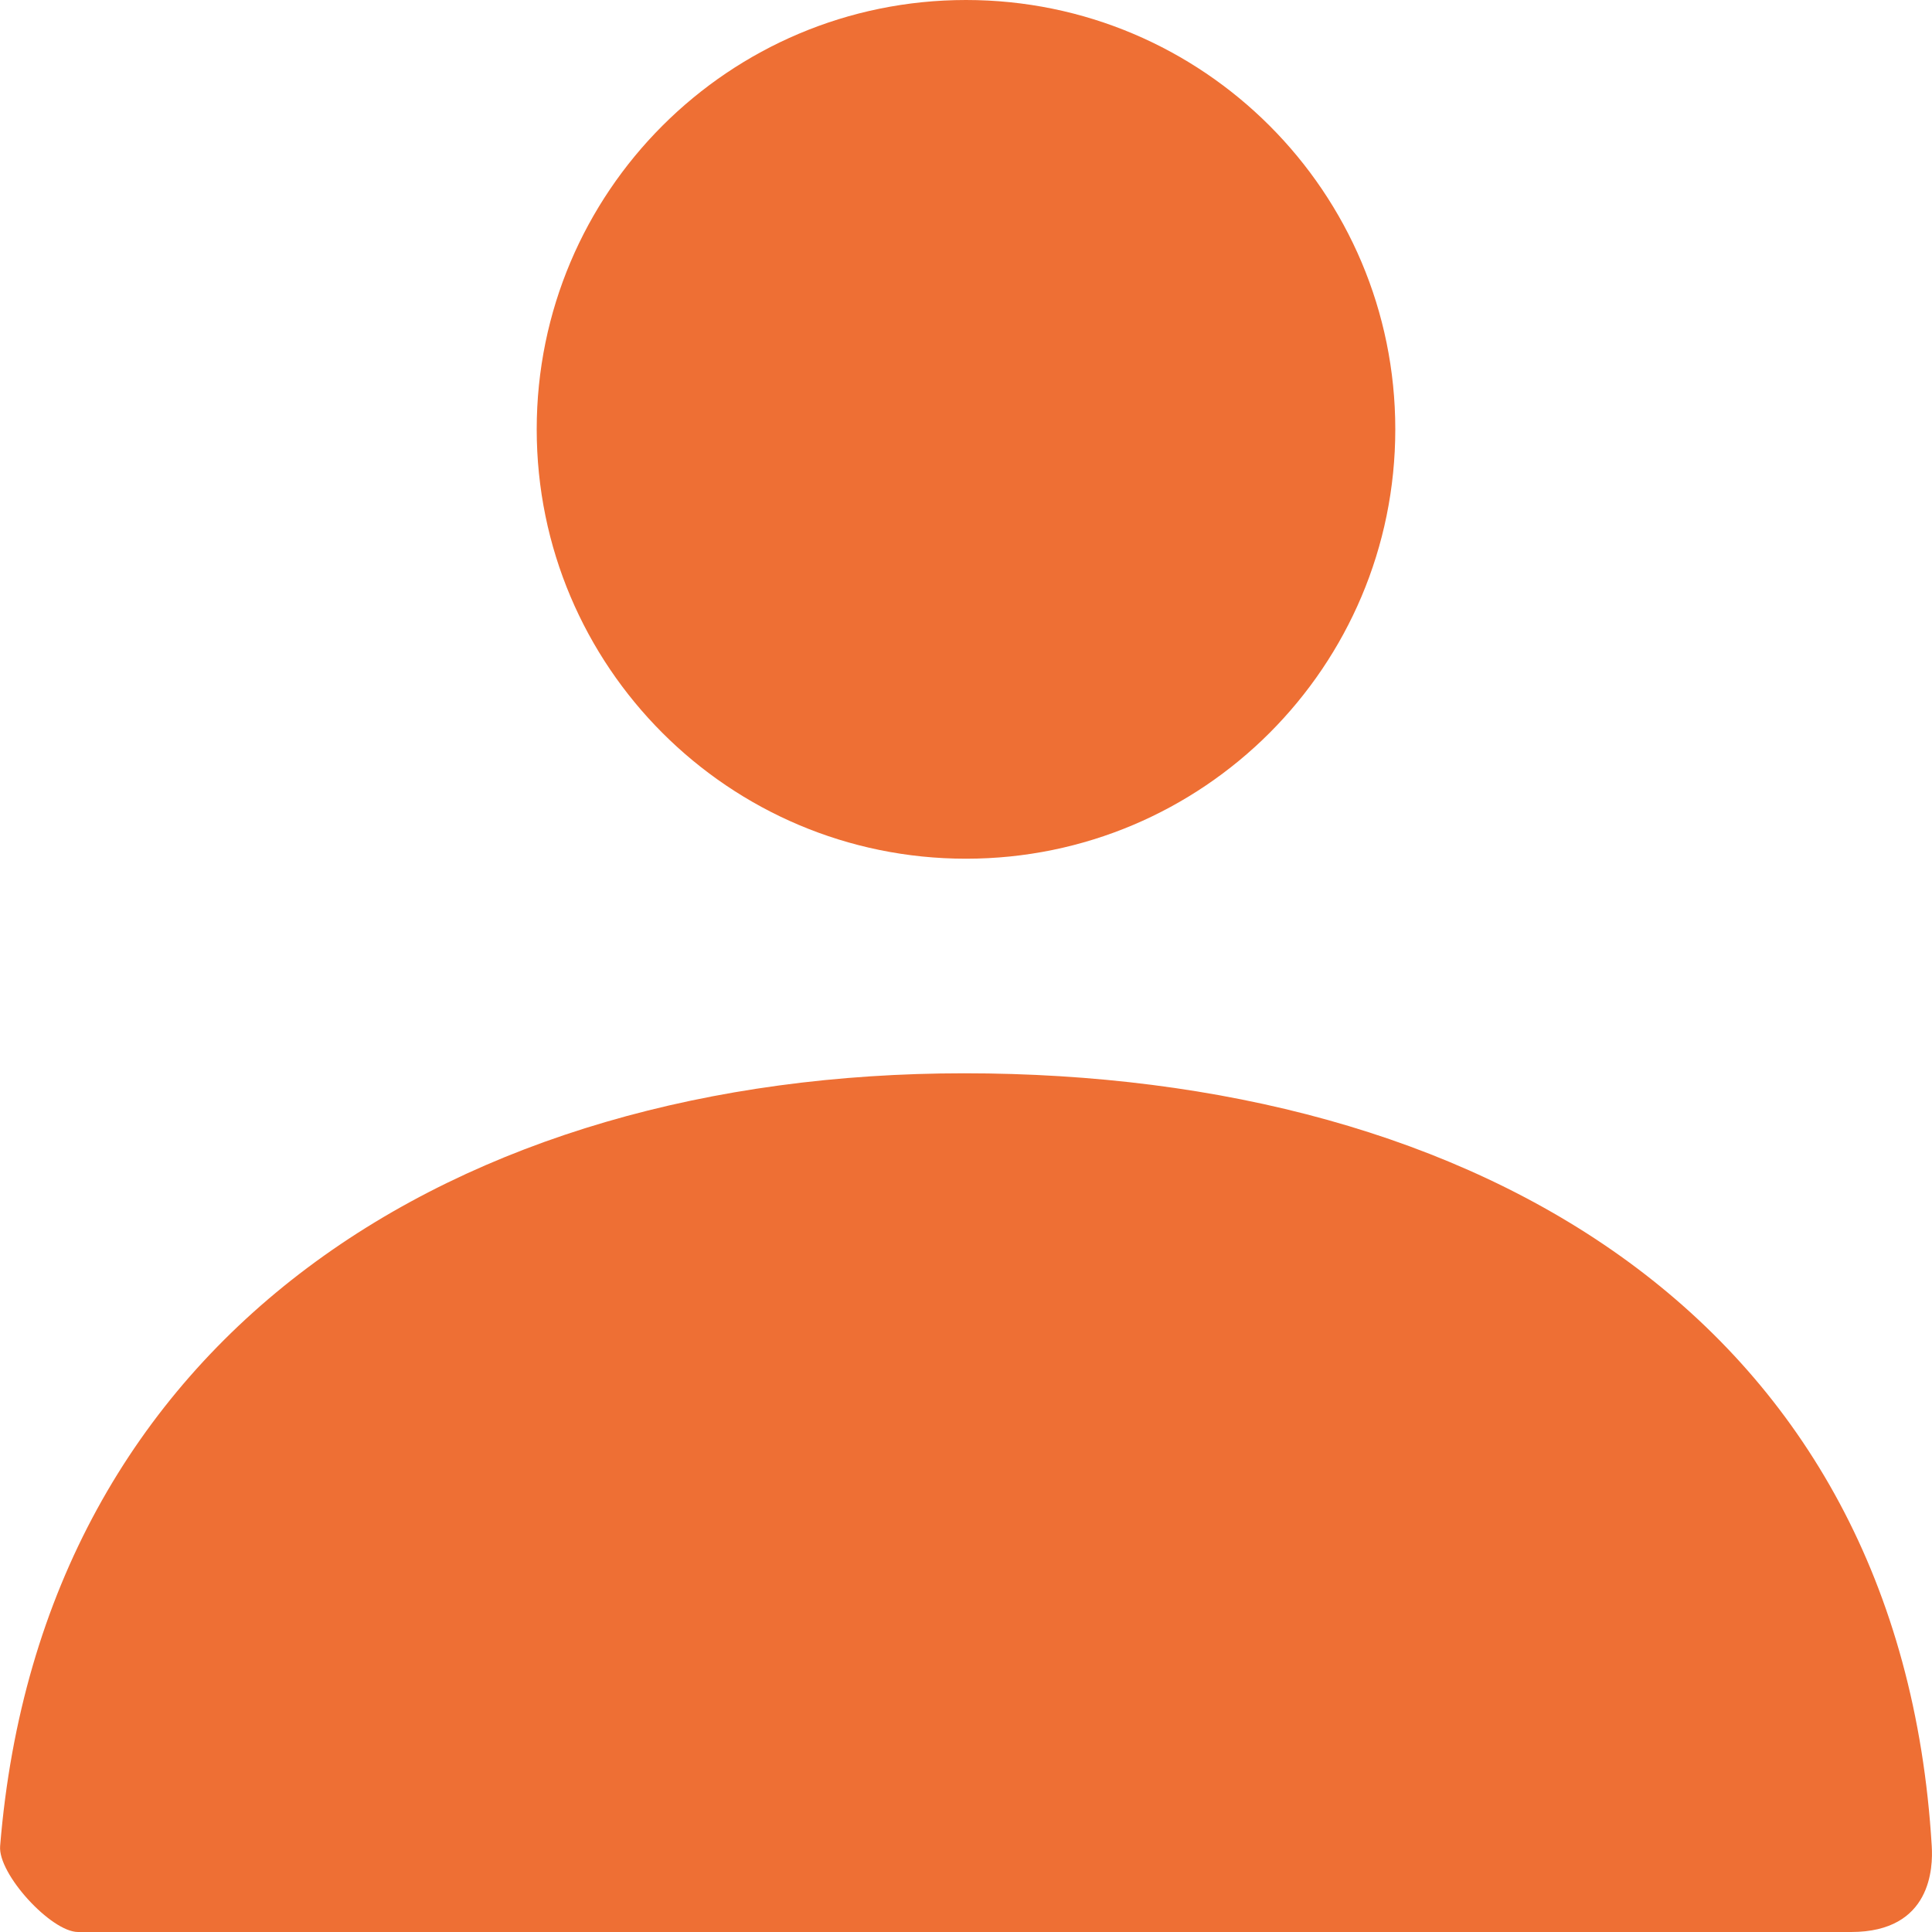 <svg width="15" height="15" viewBox="0 0 15 15" fill="none" xmlns="http://www.w3.org/2000/svg">
<path fill-rule="evenodd" clip-rule="evenodd" d="M4.167 3.333C4.167 5.174 5.659 6.667 7.5 6.667C9.341 6.667 10.833 5.174 10.833 3.333C10.833 1.492 9.341 0 7.5 0C5.659 0 4.167 1.492 4.167 3.333ZM7.486 8.333C3.552 8.333 0.324 10.355 0.001 14.333C-0.017 14.549 0.397 15 0.606 15H14.372C14.998 15 15.008 14.496 14.998 14.333C14.754 10.244 11.476 8.333 7.486 8.333Z" fill="#EE6F34"/>
</svg>
